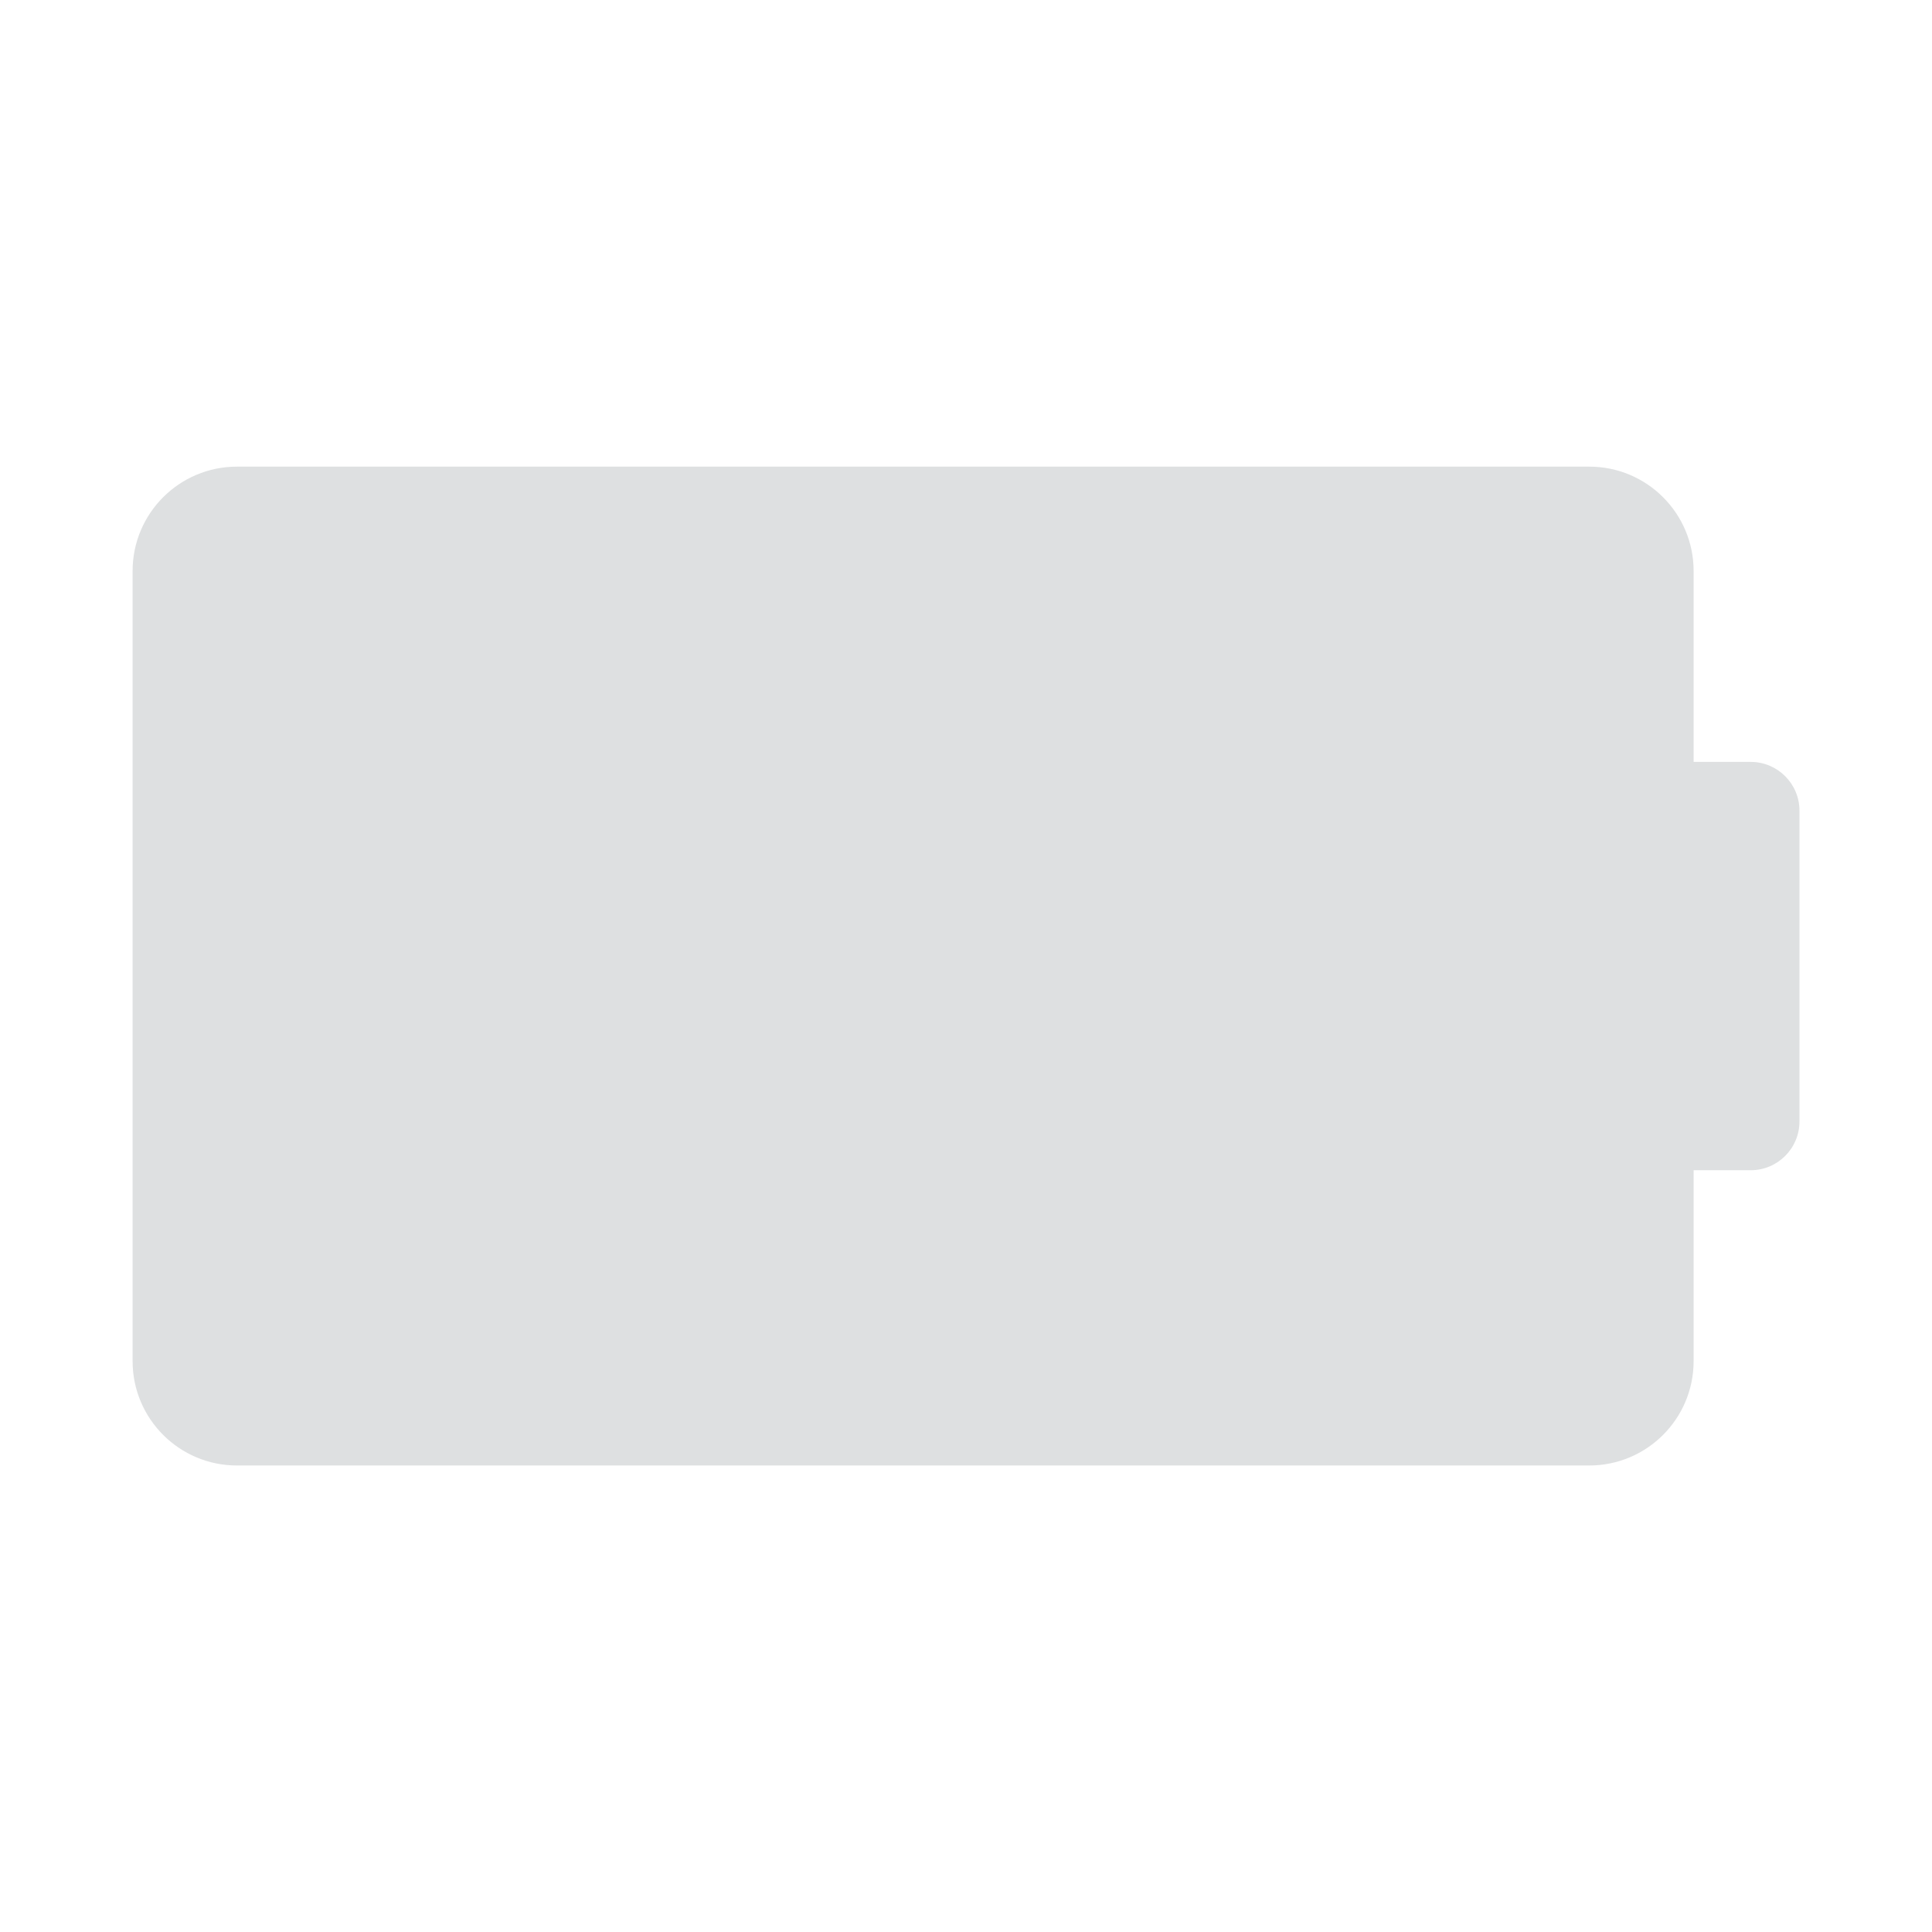 <?xml version="1.0" encoding="utf-8"?>
<svg version="1.1" id="Layer_1" x="0px" y="0px" viewBox="0 0 283.46 283.46" style="enable-background:new 0 0 283.46 283.46;" xmlns="http://www.w3.org/2000/svg">
  <style type="text/css">
	.st0{fill:#94AAB2;}
	.st1{fill:#FDF59E;}
	.st2{fill:#728489;}
	.st3{fill:#F8BF33;}
	.st4{fill:#E8E747;}
	.st5{fill:#231F20;}
	.st6{fill:#E74612;}
	.st7{fill:#CCDE65;}
	.st8{fill:#FFFFFF;}
	.st9{fill:#8BC53F;}
	.st10{fill:#DEE0E1;}
	.st11{fill:#A6A8AB;}
	.st12{fill:#808184;}
	.st13{fill:#FE4109;}
	.st14{fill:#AD300E;}
	.st15{fill:#039BE5;}
	.st16{fill:#01579B;}
	.st17{fill:#B666D8;}
	.st18{fill:#651976;}
	.st19{fill:#7F2204;}
	.st20{fill:#929497;}
	.st21{fill:#FFDD15;}
	.st22{fill:#FEBE10;}
</style>
  <path class="st10" d="M 199.7 34.99 L 171.69 34.99 L 171.69 26.62 C 171.69 22.66 168.48 19.46 164.53 19.46 L 118.94 19.46 C 114.98 19.46 111.78 22.67 111.78 26.62 L 111.78 34.99 L 83.77 34.99 C 75.32 34.99 68.46 41.84 68.46 50.3 L 68.46 248.71 C 68.46 257.16 75.31 264.02 83.77 264.02 L 199.7 264.02 C 208.15 264.02 215.01 257.17 215.01 248.71 L 215.01 50.29 C 215 41.84 208.15 34.99 199.7 34.99 Z" transform="matrix(0, 1, -1, 0, 283.475, 0.005)"/>
</svg>